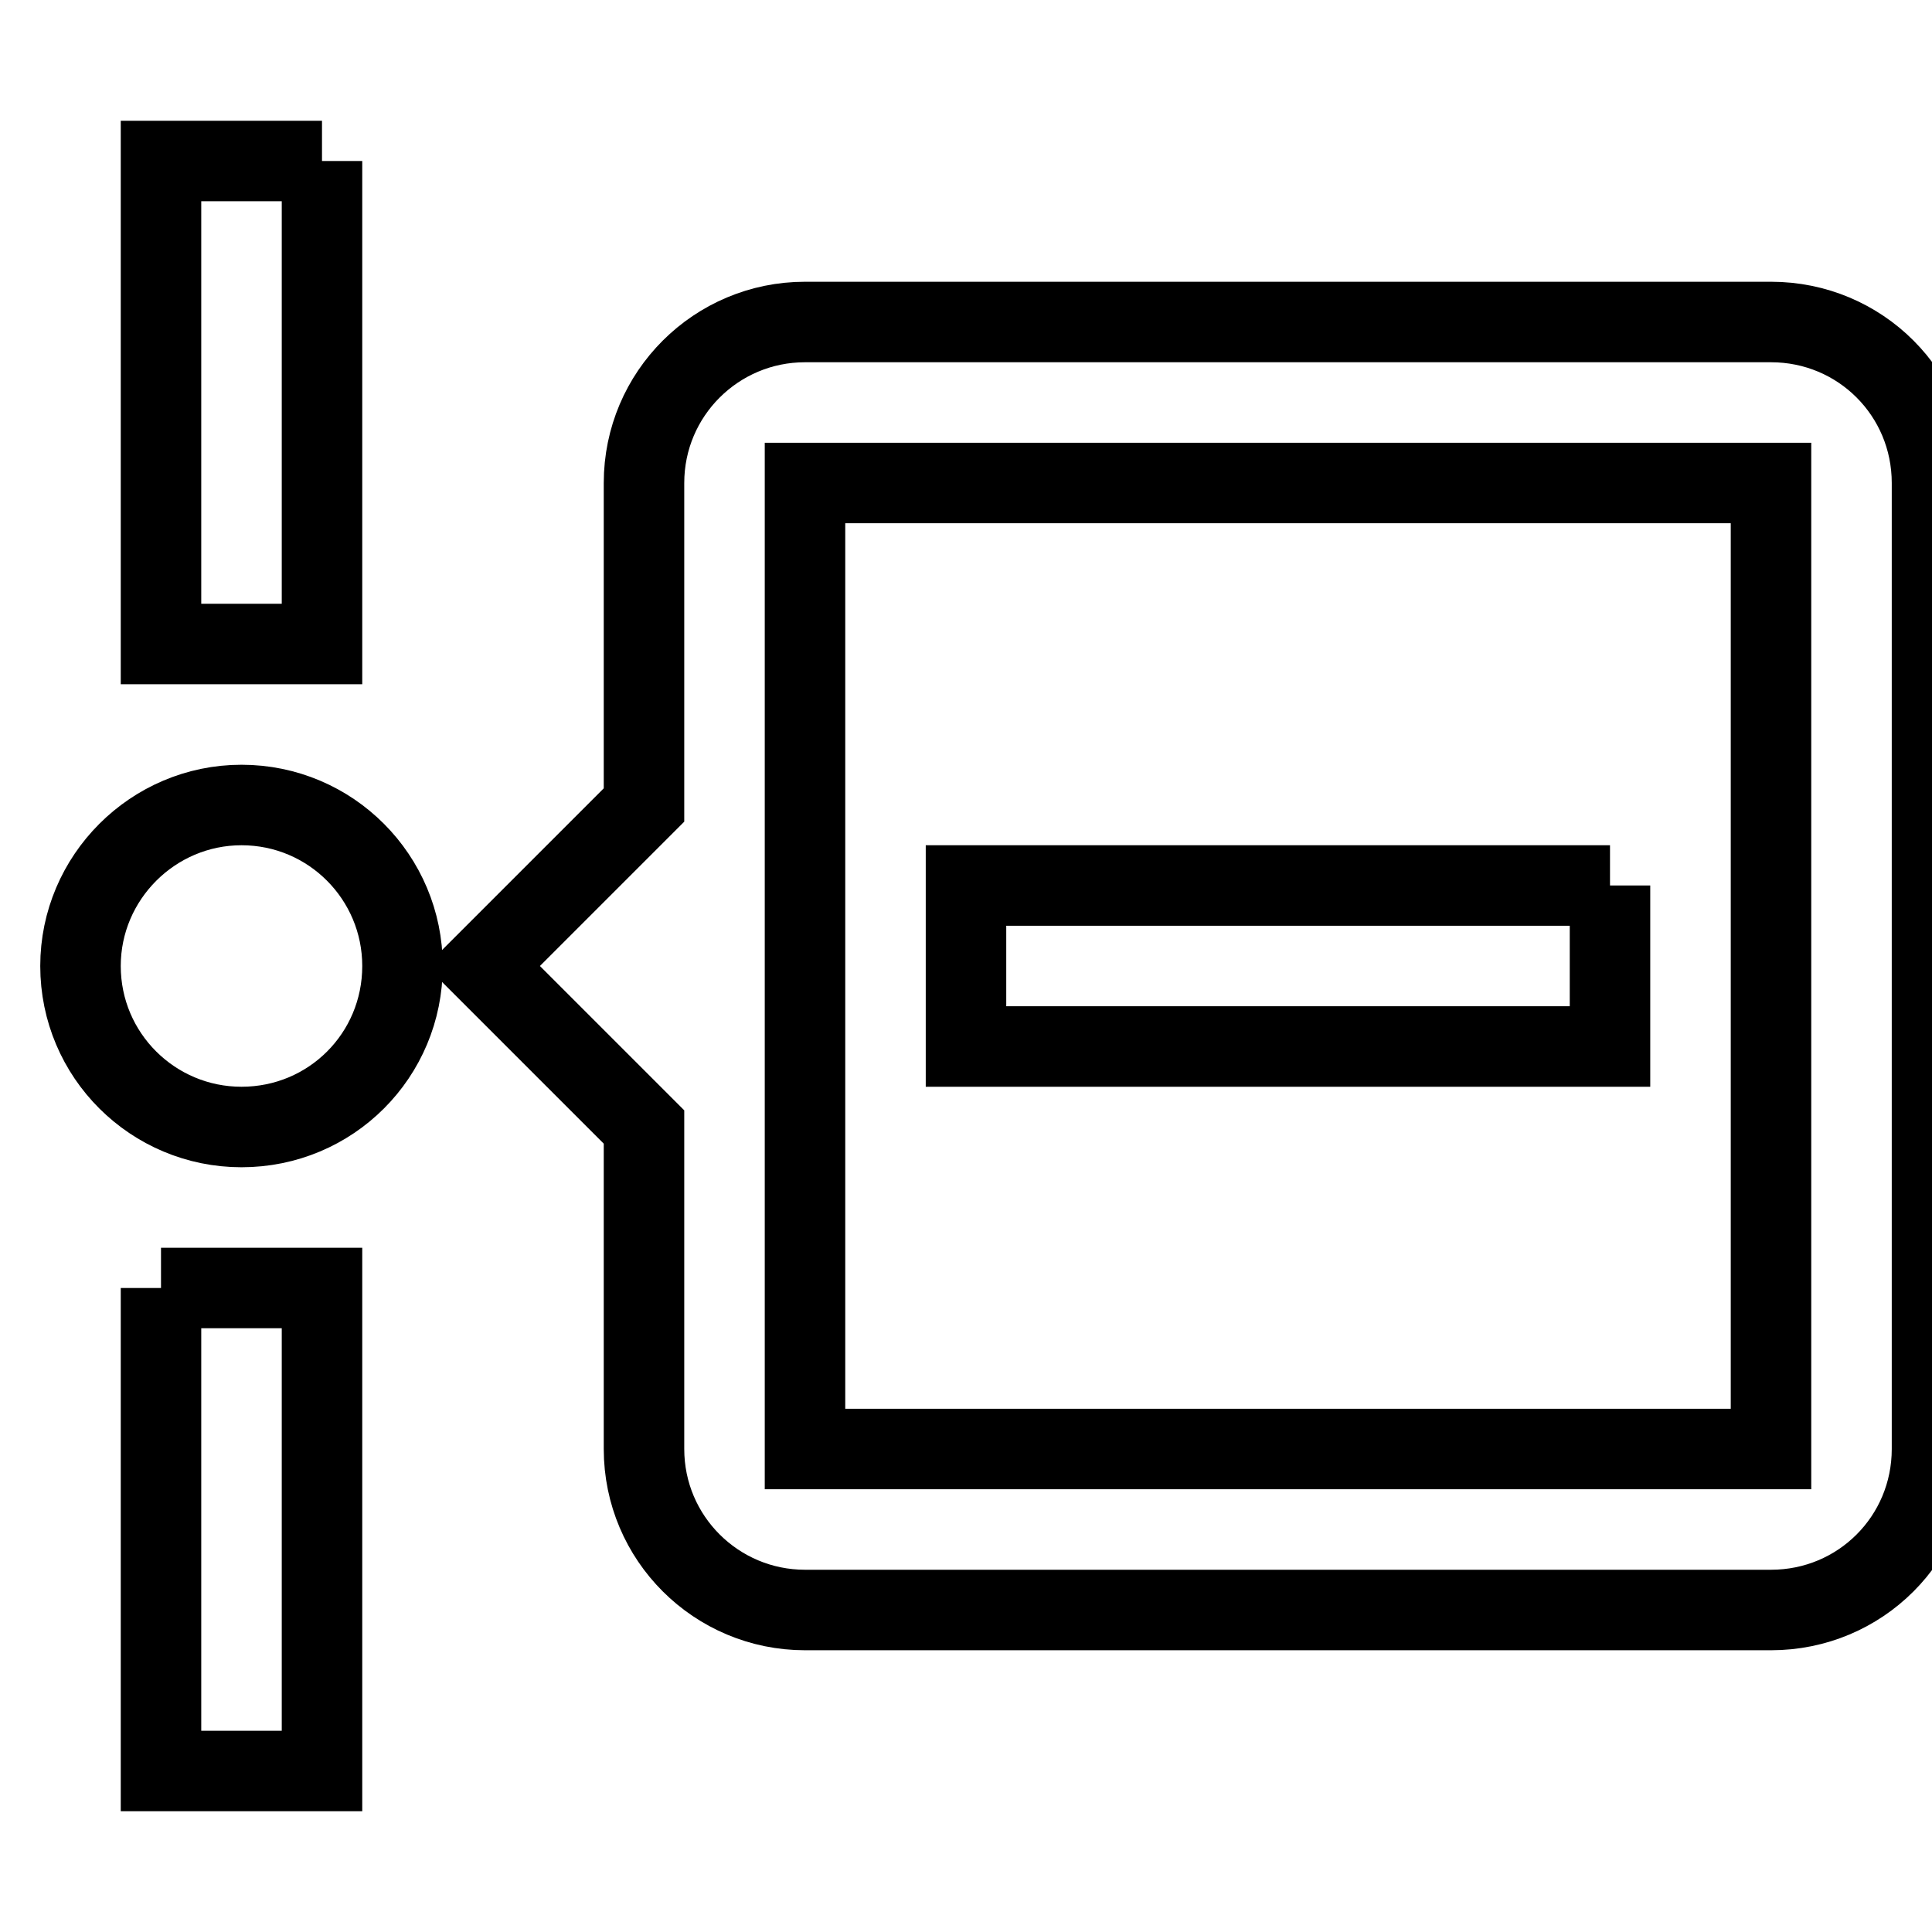 <svg fill="none" stroke="currentColor" xmlns="http://www.w3.org/2000/svg" id="mdi-timeline-minus-outline" viewBox="0 0 24 24"><path d="M2 16H4V22H2V16M4 2H2V8H4V2M20 11H12V13H20V11M3 10C1.9 10 1 10.9 1 12C1 13.11 1.9 14 3 14C4.11 14 5 13.11 5 12C5 10.9 4.11 10 3 10M24 6V18C24 19.11 23.11 20 22 20H10C8.9 20 8 19.11 8 18V14L6 12L8 10V6C8 4.89 8.9 4 10 4H22C23.11 4 24 4.89 24 6M22 6H10V18H22V6Z" /></svg>